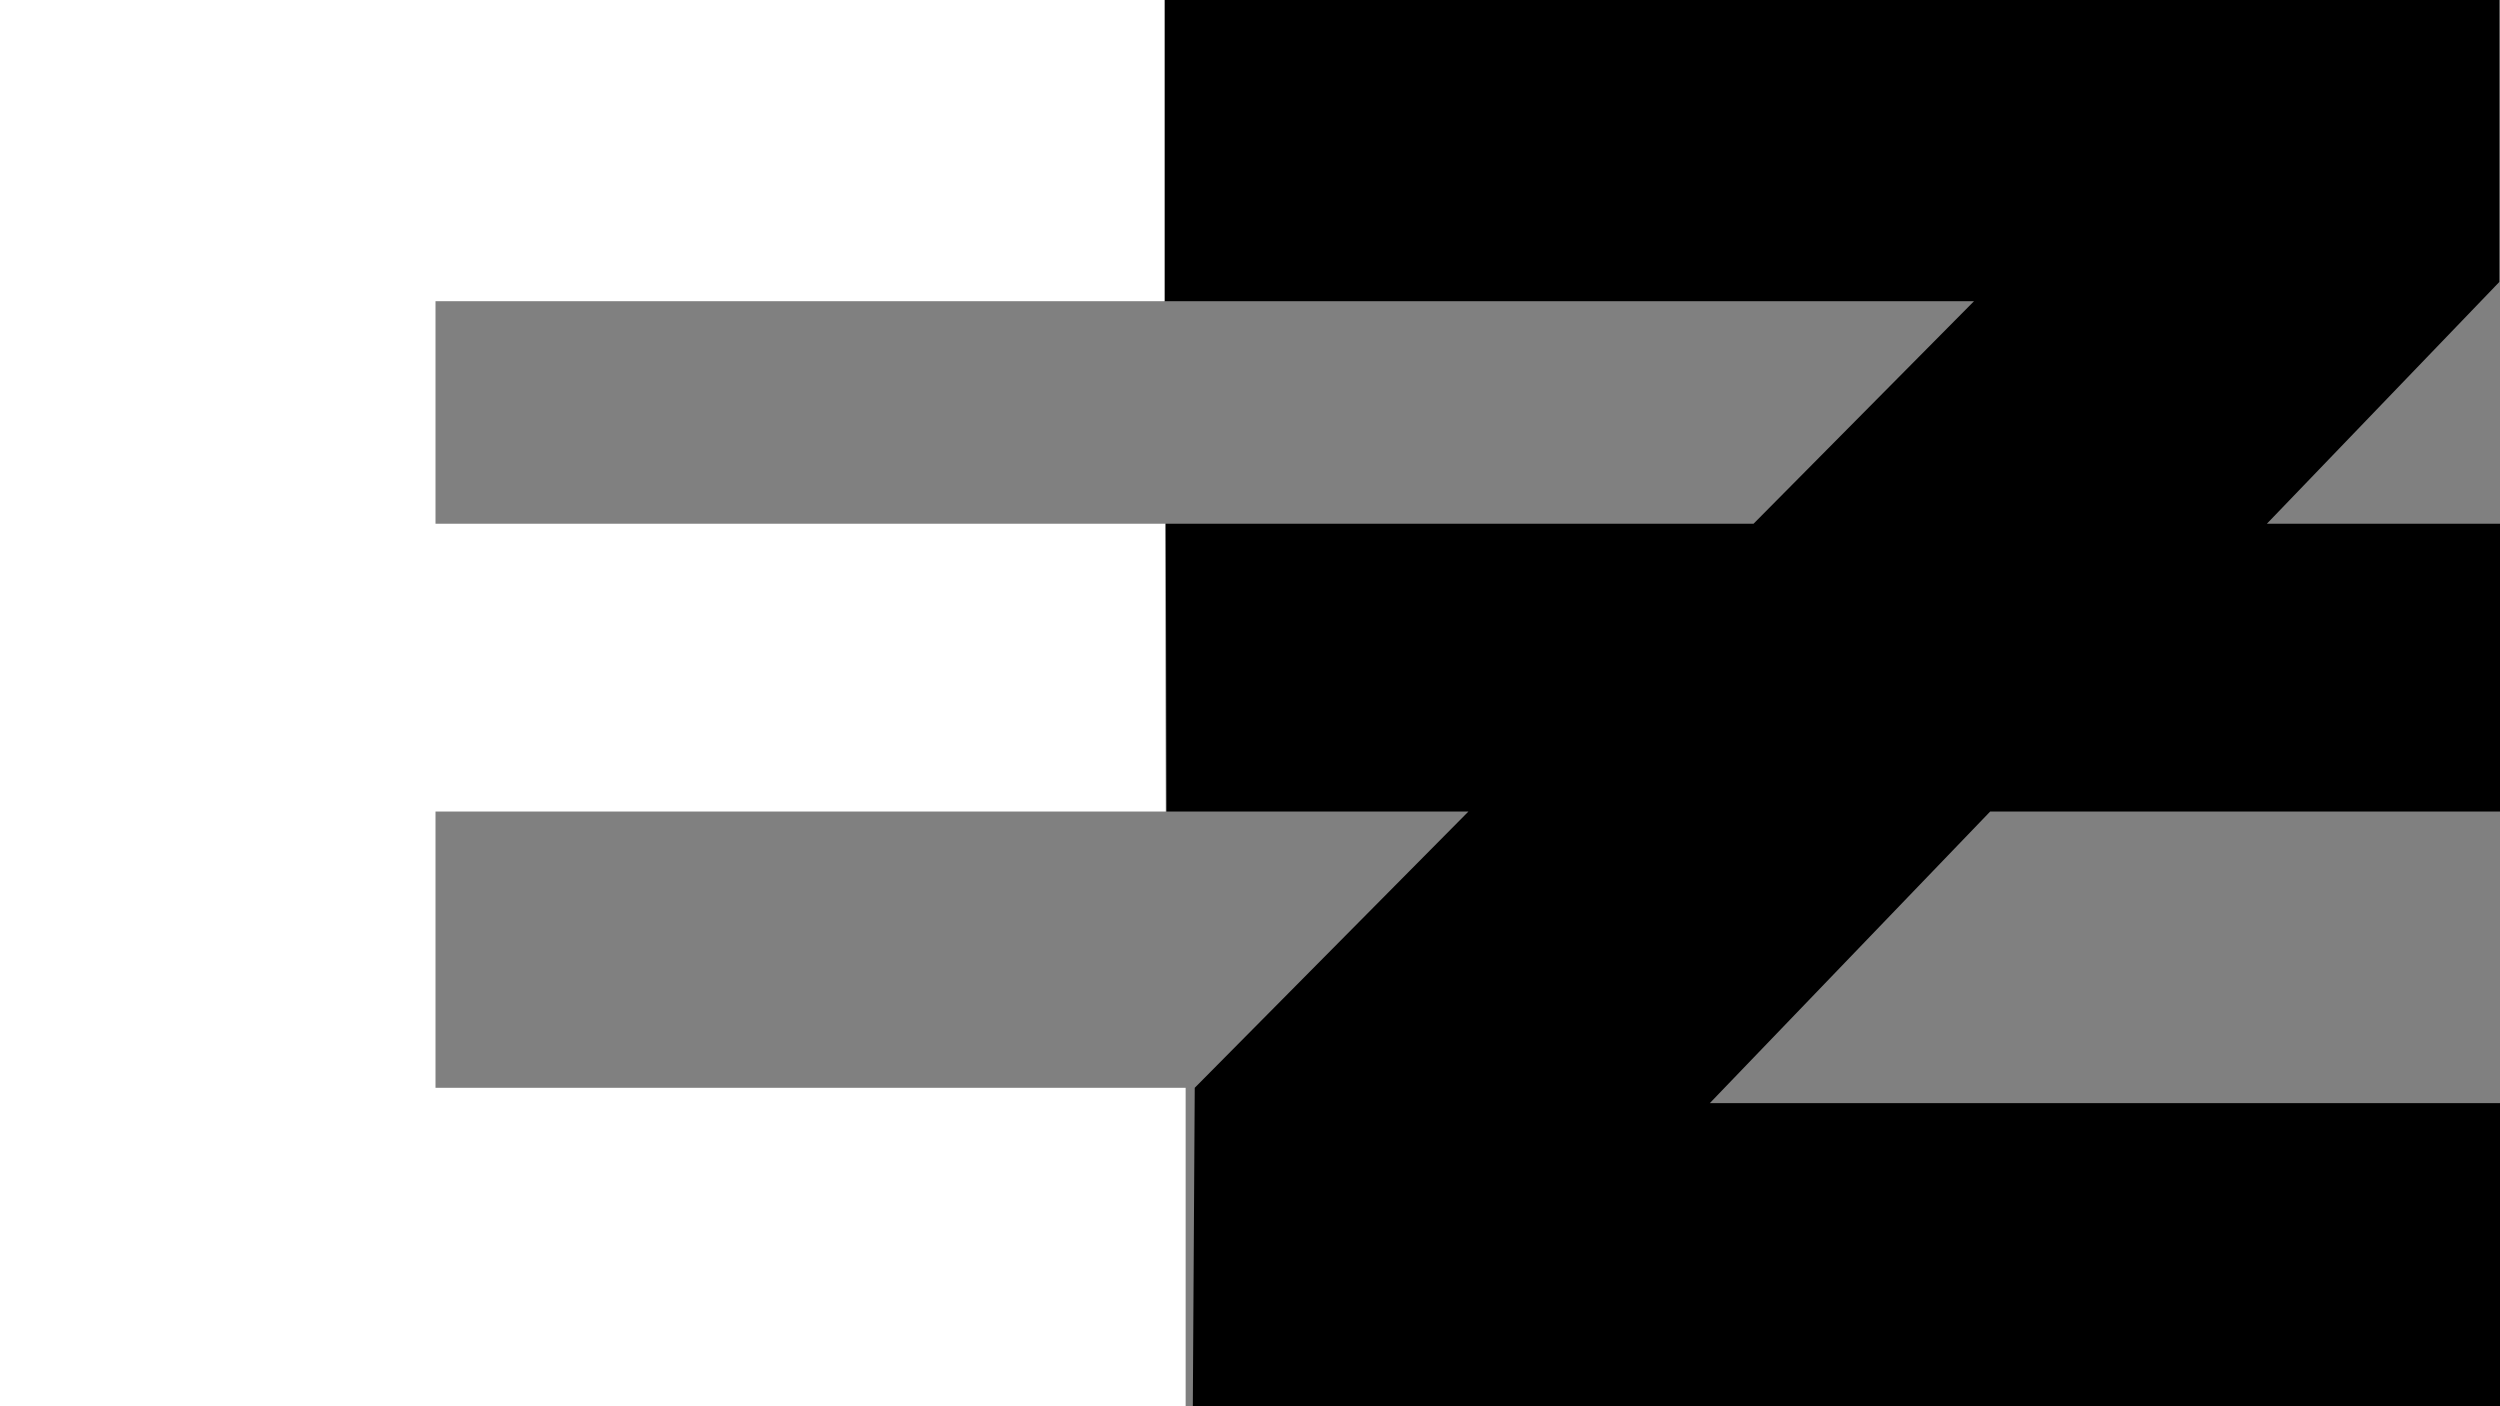 <?xml version="1.0" encoding="UTF-8"?>
<svg id="Layer_2" xmlns="http://www.w3.org/2000/svg" viewBox="0 0 1303.09 733.02">
  <rect x="0" y="0" width="1303.09" height="733.02" fill="#808080" stroke="none"/>
  <defs>
    <style>
      .cls-1 {
        fill: #fff;
      }
    </style>
  </defs>
  <g id="Logo_4">
    <g id="Text">
      <g>
        <polygon points="1037.35 423 891.21 575 1303.09 575 1303.09 733.02 621.74 733 622.74 567 765.4 423 608.03 423 607.67 273 914 273 1028.92 157 607 157 607 0 1302.74 0 1302.74 146.97 1181.57 273 1303.09 273 1303.09 423 1037.35 423"/>
        <polygon class="cls-1" points="618 567 618 733 0 733 0 0 607 0 607 157 227 157 227 273 607.29 273 607.65 423 227 423 227 567 618 567"/>
      </g>
    </g>
  </g>
</svg>